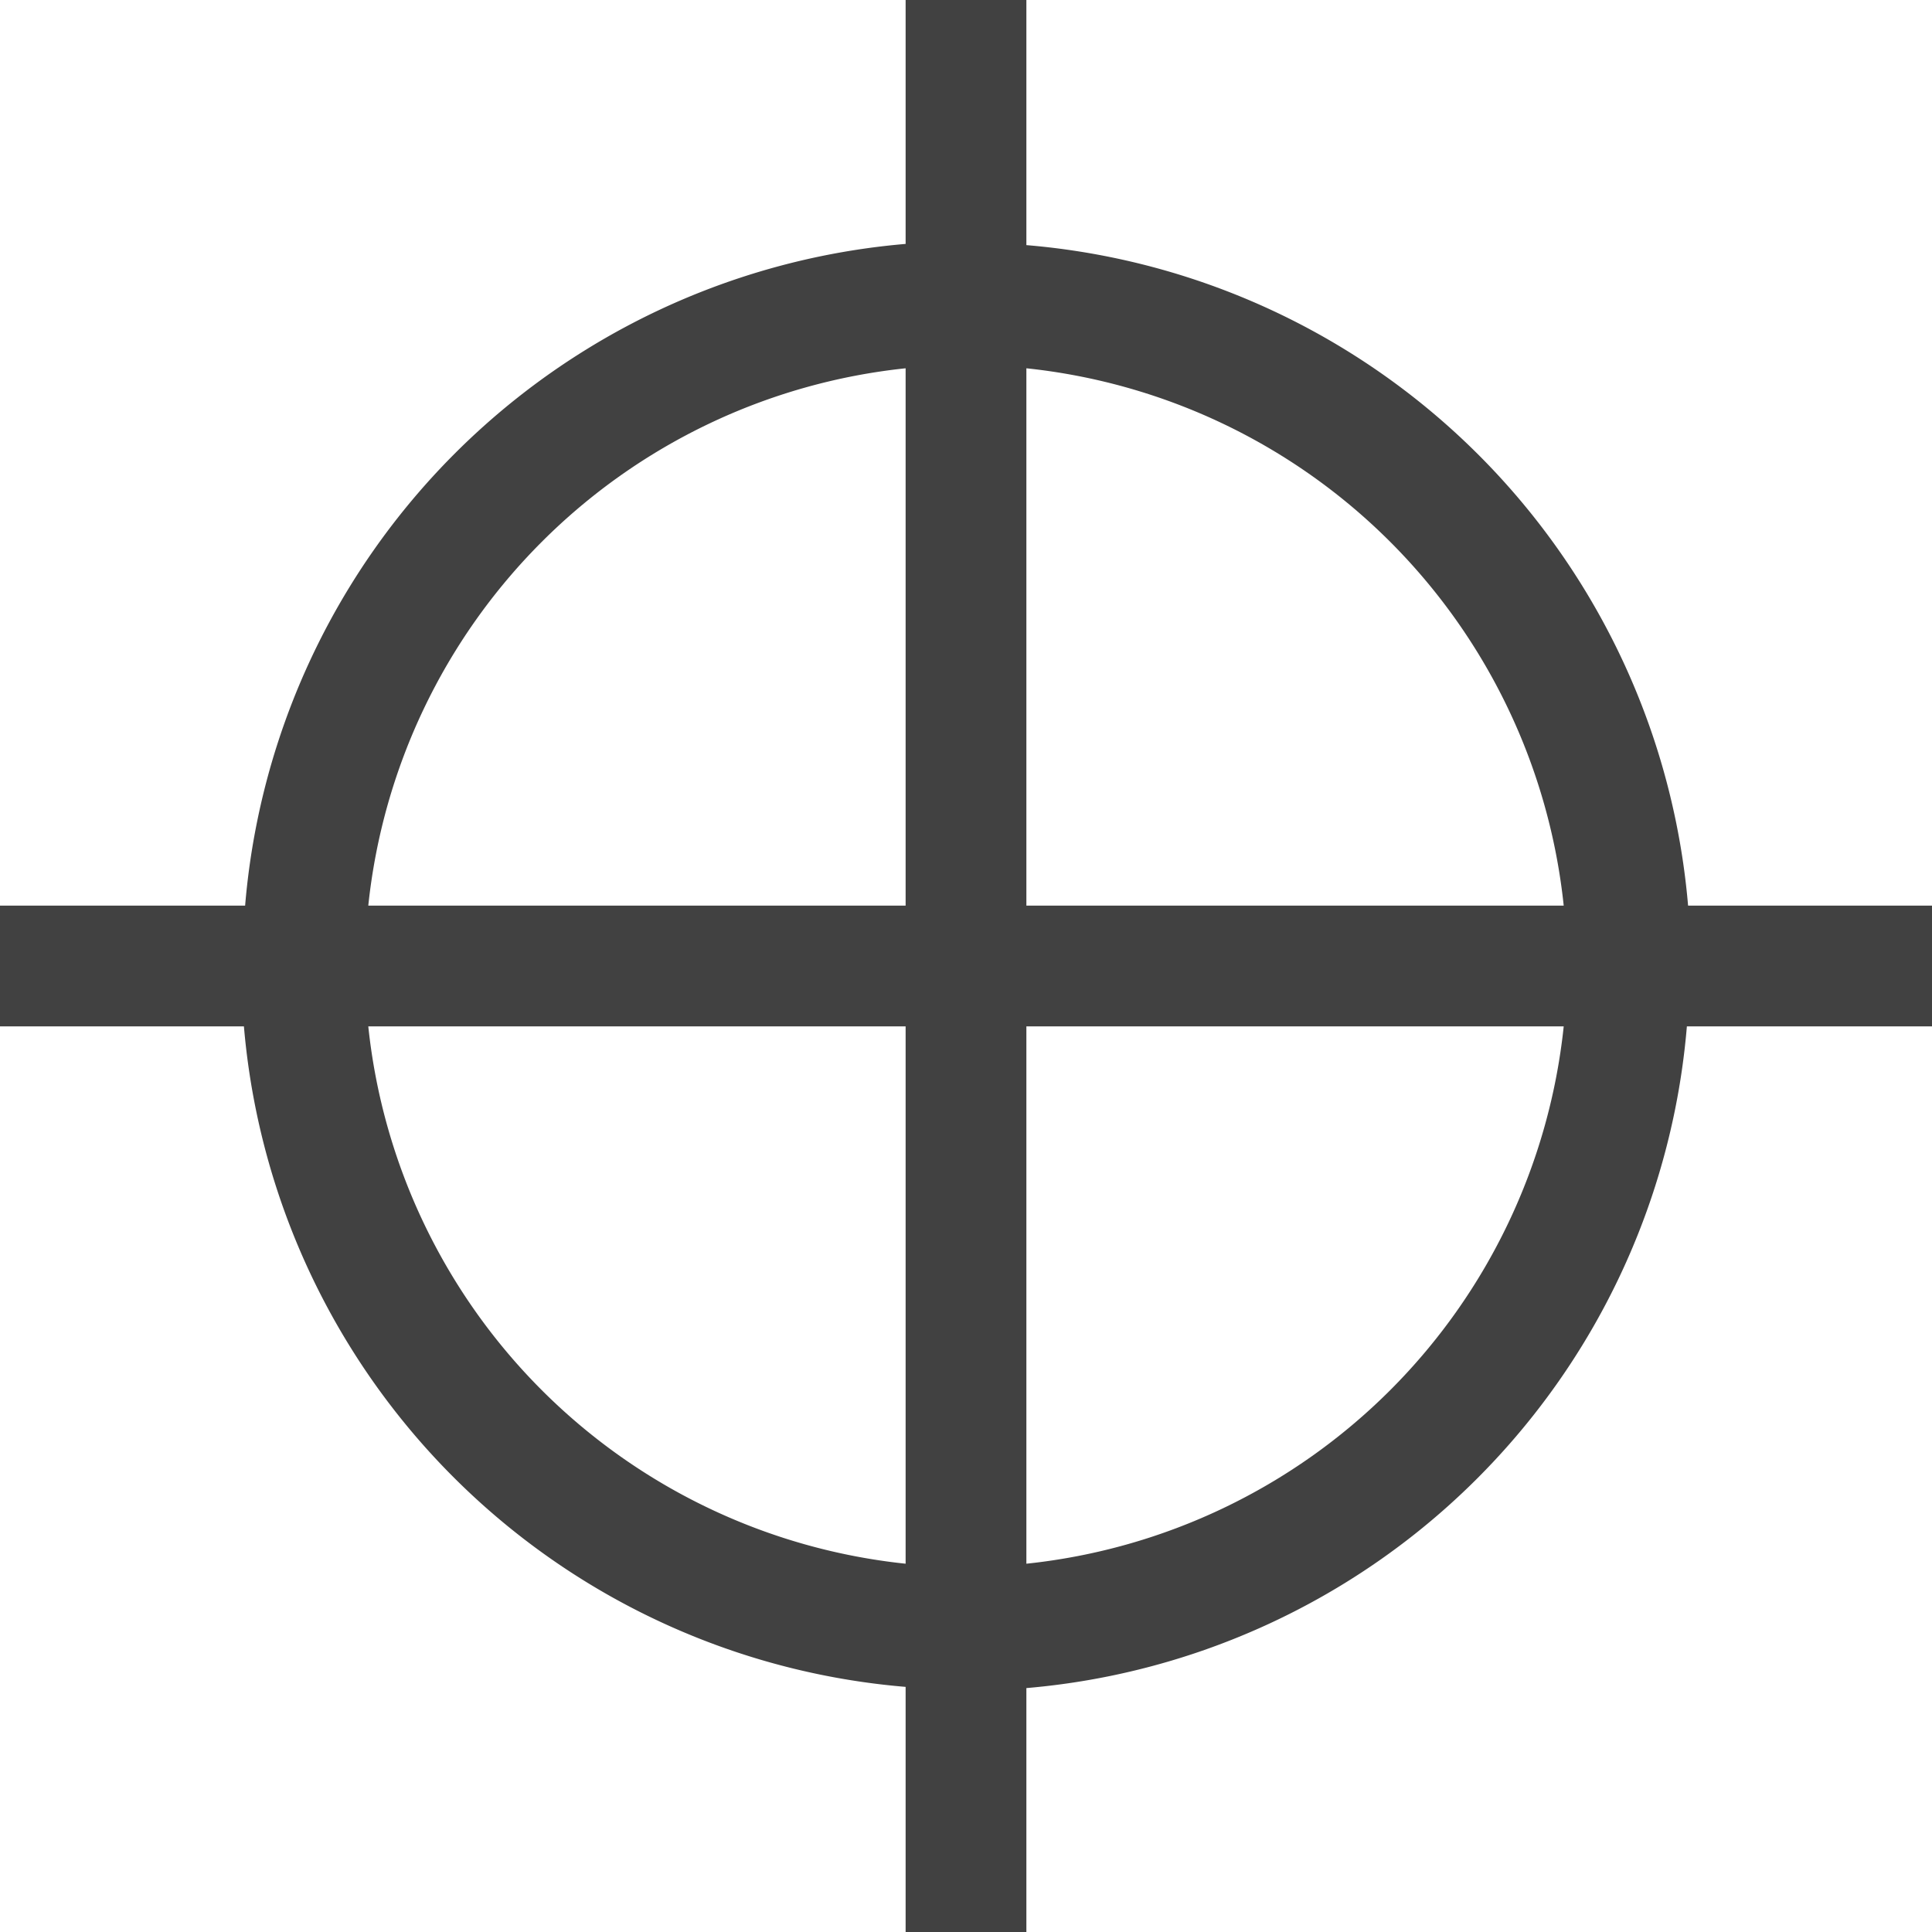 <svg xmlns="http://www.w3.org/2000/svg" fill="#414141" viewBox="0 0 16 16"><path d="M16 7.5h-2.02A6 6 0 0 0 8.5 2.03V0h-1v2.02A6 6 0 0 0 2.03 7.5H0v1h2.02a6 6 0 0 0 5.48 5.47V16h1v-2.02a6 6 0 0 0 5.47-5.48H16zm-3.05 0H8.5V3.05a5 5 0 0 1 4.45 4.45M7.5 3.05V7.5H3.05A5 5 0 0 1 7.5 3.05M3.05 8.5H7.5v4.45A5 5 0 0 1 3.05 8.5m5.45 4.45V8.5h4.45a5 5 0 0 1-4.45 4.45"/></svg>